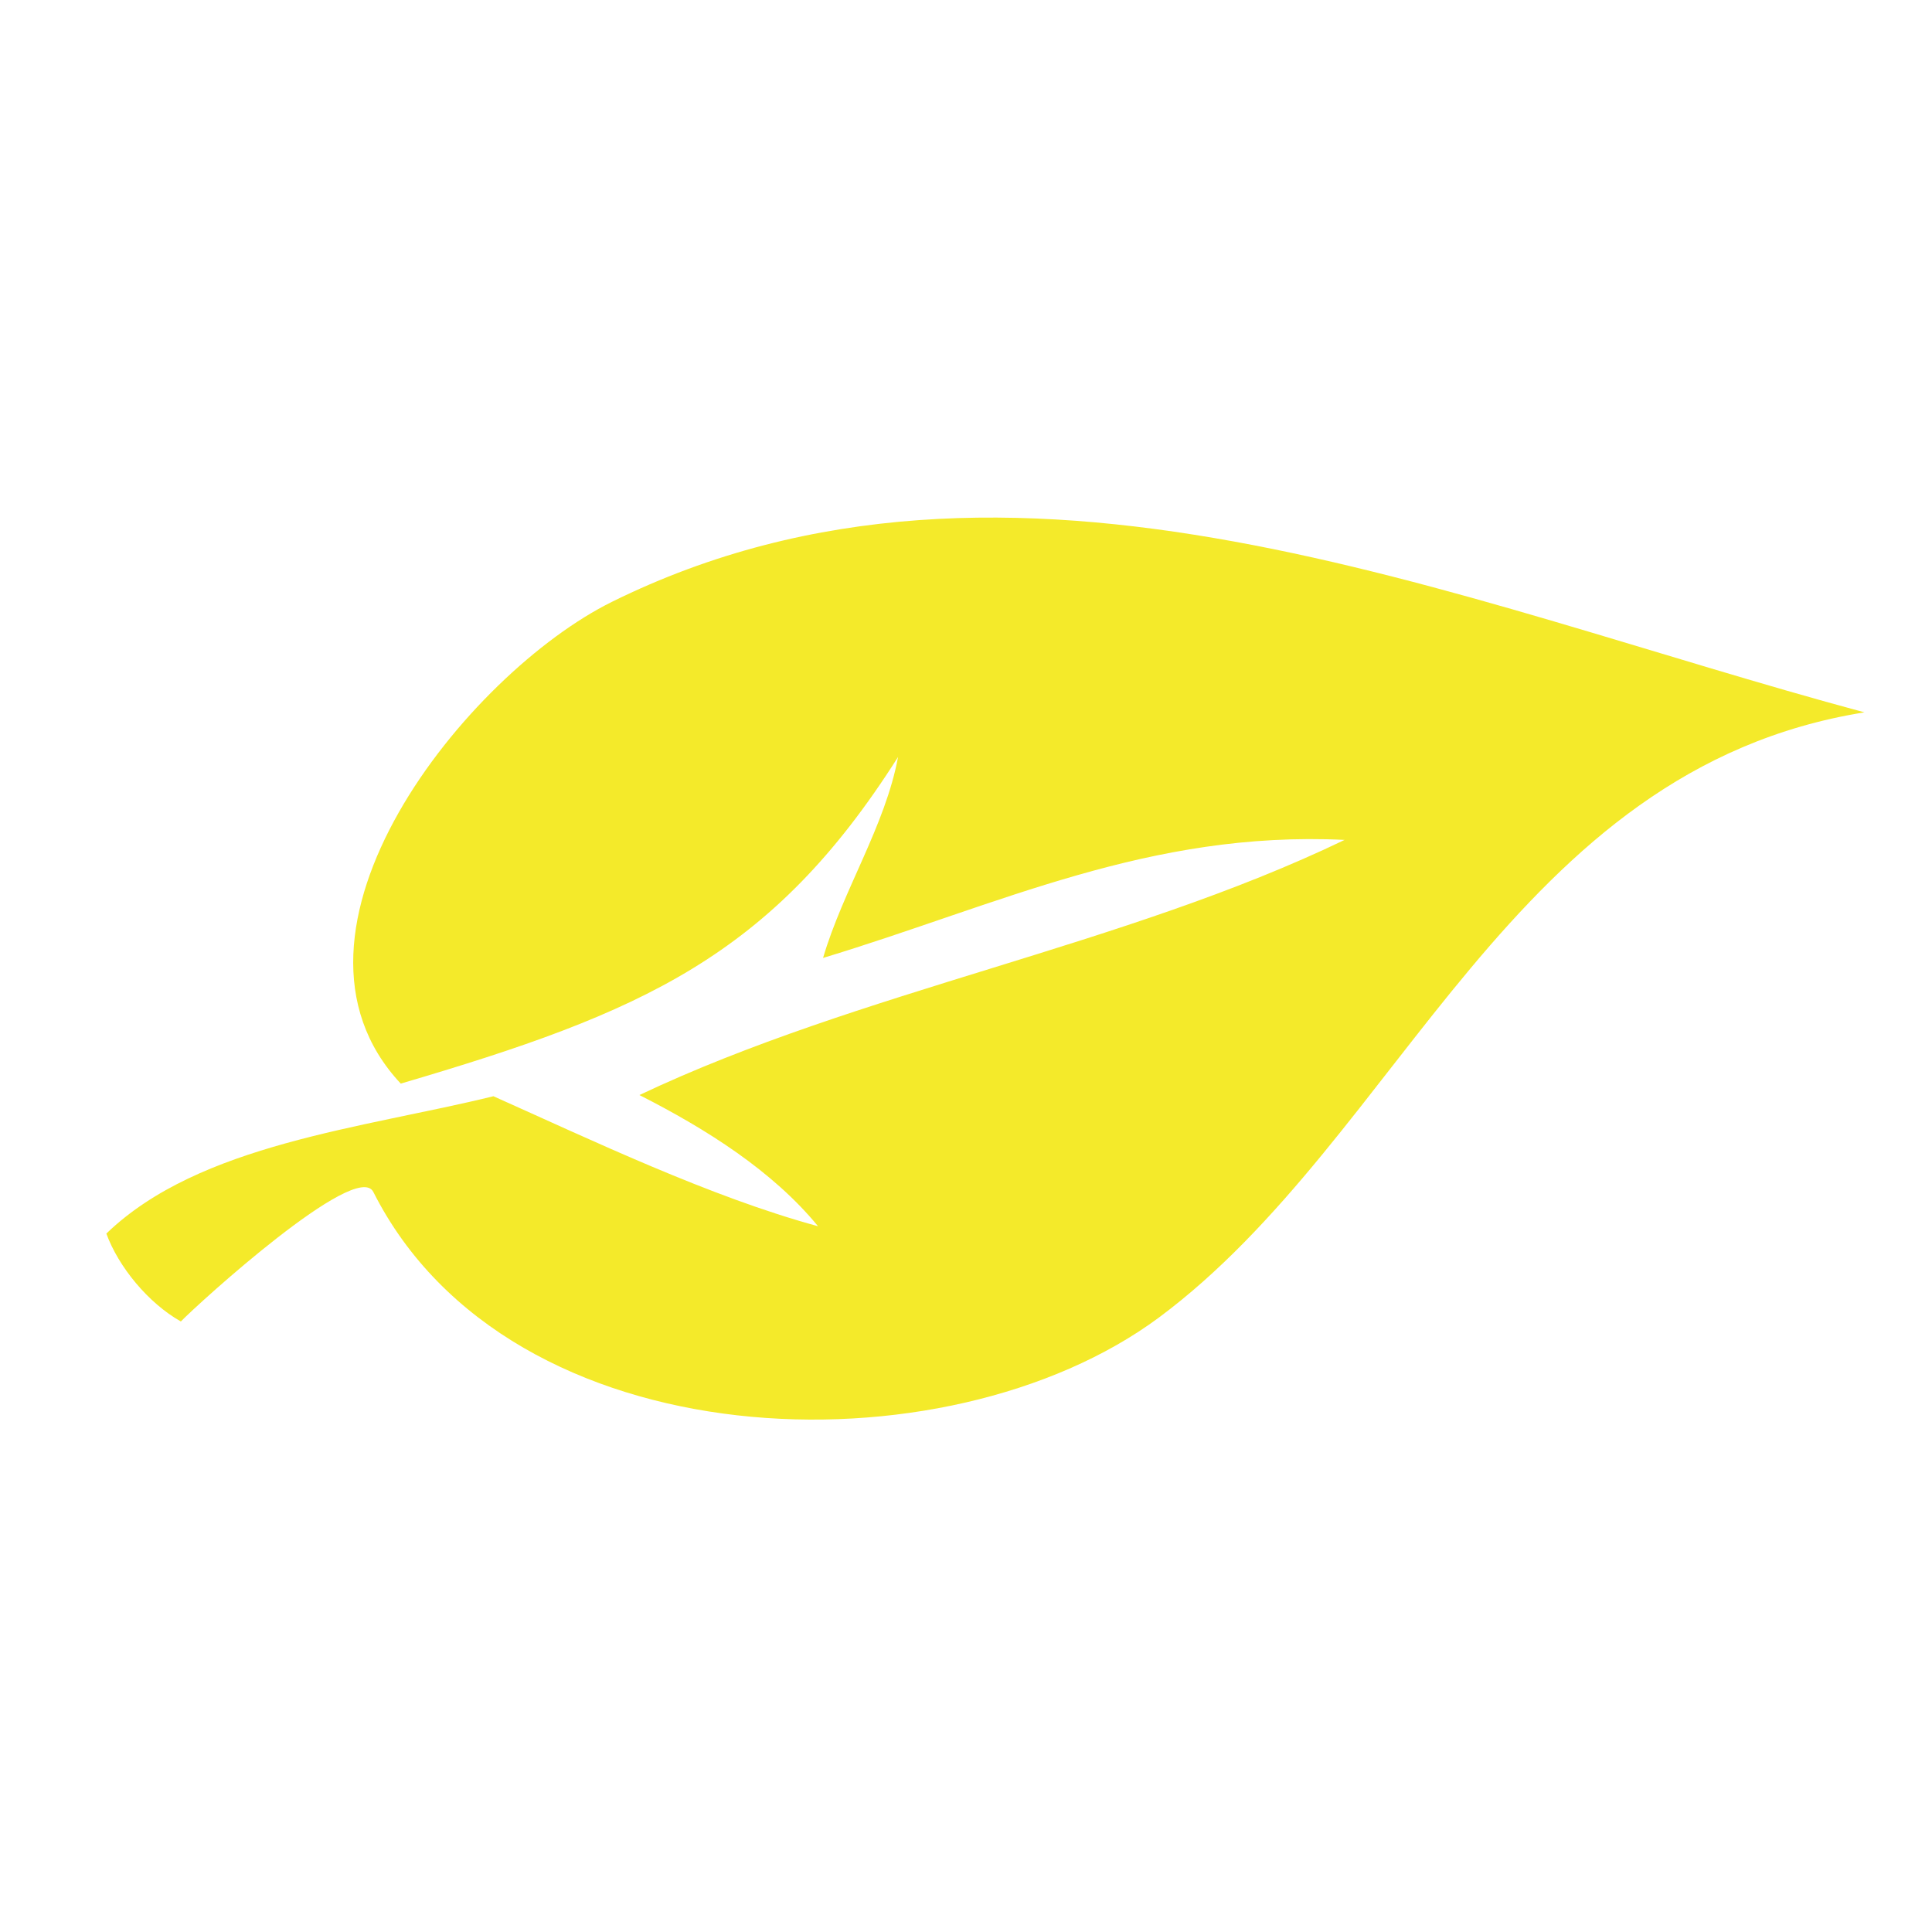<?xml version="1.0" standalone="no"?><!DOCTYPE svg PUBLIC "-//W3C//DTD SVG 1.1//EN" "http://www.w3.org/Graphics/SVG/1.1/DTD/svg11.dtd"><svg t="1486695031052" class="icon" style="" viewBox="0 0 1024 1024" version="1.1" xmlns="http://www.w3.org/2000/svg" p-id="1244" xmlns:xlink="http://www.w3.org/1999/xlink" width="100%" height="100%"><defs><style type="text/css"></style></defs><path d="M261.517 581.028c-68.817 16.947-155.804 25.165-205.148 72.793 6.404 17.545 22.044 36.719 39.491 46.596 8.775-9.154 93.294-86.034 102.023-68.639 72.243 143.241 303.332 150.226 416.289 66.608C743.174 602.537 801.048 407.576 988.187 377.554c-218.44-58.699-451.785-163.271-663.728-58.625-76.829 37.913-187.489 174.847-112.049 255.406 128.039-37.654 196.517-67.285 263.578-173.125-6.755 36.449-29.234 70.699-39.749 106.523 93.622-28.368 172.849-67.549 276.433-62.567-117.208 56.421-256.719 79.786-373.773 135.23 35.628 18.095 70.676 40.288 94.677 69.535C376.385 634.383 312.997 604.007 261.517 581.028z" p-id="1245" fill="#f4ea2a"></path></svg>